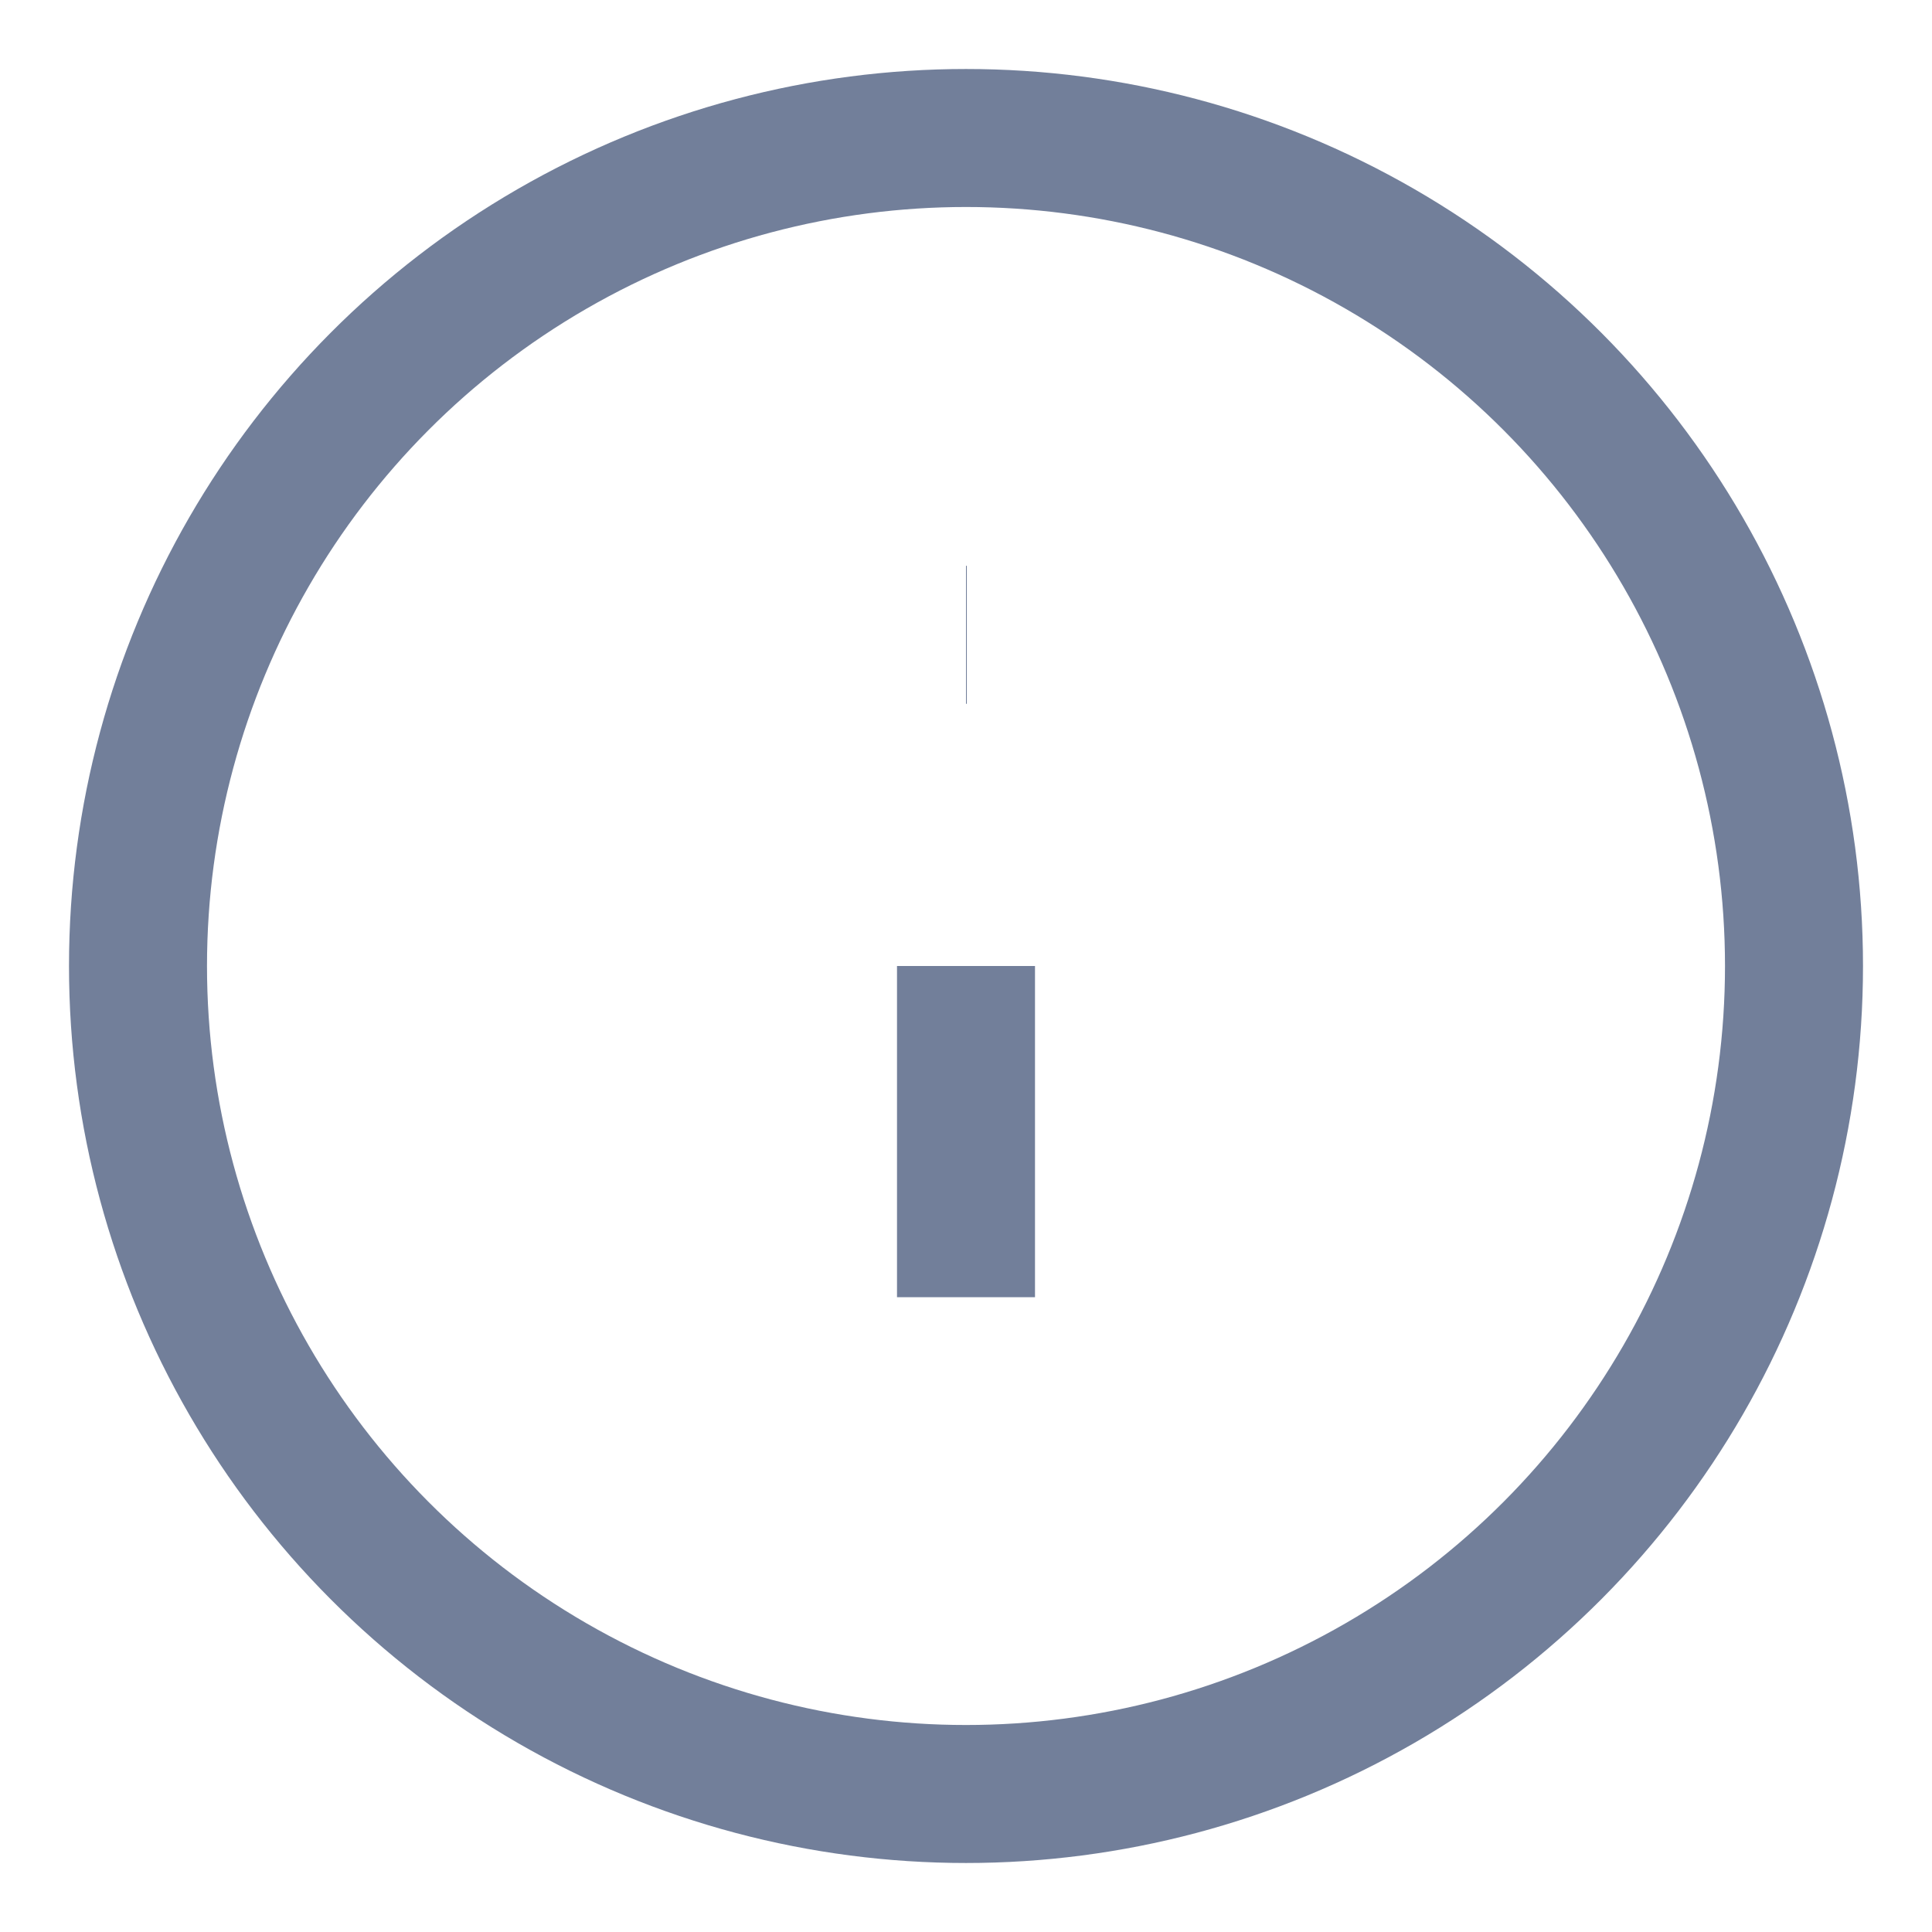 <svg width="14" height="14" viewBox="0 0 14 14" fill="none" xmlns="http://www.w3.org/2000/svg">
<circle cx="7" cy="7" r="6" stroke="#727F9A" strokeLinecap="round" strokeLinejoin="round"/>
<path d="M7 9.4V7" stroke="#727F9A" strokeLinecap="round" strokeLinejoin="round"/>
<path d="M7 4.6H7.006" stroke="#727F9A" strokeLinecap="round" strokeLinejoin="round"/>
</svg>
